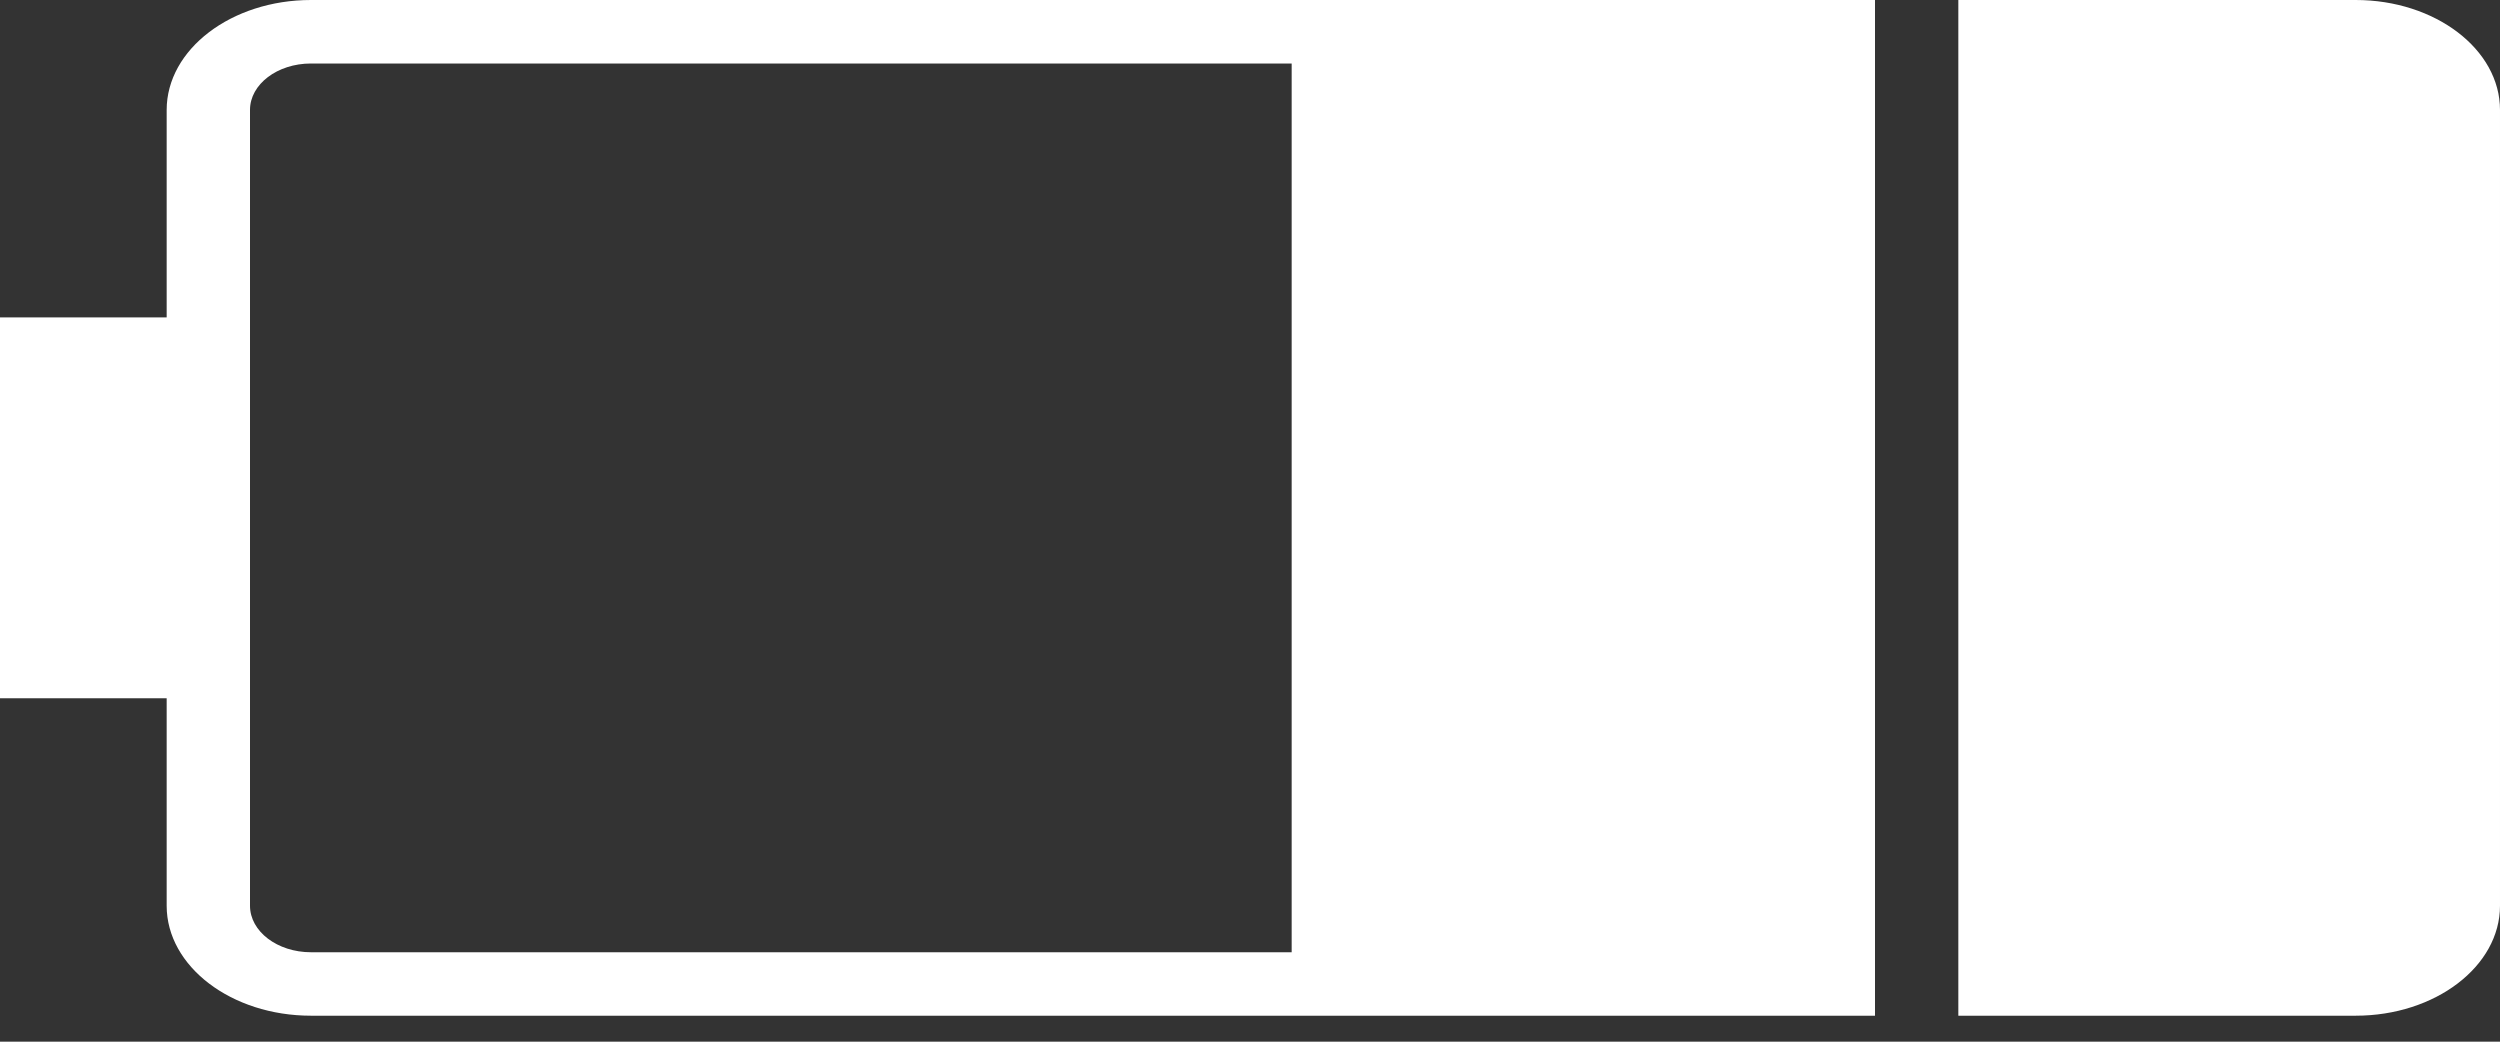 <svg xmlns="http://www.w3.org/2000/svg" xmlns:xlink="http://www.w3.org/1999/xlink" width="60" height="25" viewBox="0 0 60 25"><rect x="0" y="0" width="60" height="25" fill="#333333" stroke="none"/><defs><path id="g5qza" d="M162 1006.377h9.536c1.91 0 3.464-1.184 3.464-2.639v-19.1c0-1.454-1.554-2.638-3.464-2.638H162z"/><path id="g5qzb" d="M122.464 1004.854c-.808 0-1.464-.5-1.464-1.116v-19.1c0-.615.656-1.114 1.464-1.114H146v21.33zM160 982h-37.536c-1.91 0-3.464 1.184-3.464 2.639v4.979h-4v9.141h4v4.98c0 1.454 1.554 2.638 3.464 2.638H160z"/></defs><g><g transform="translate(-115 -982)"><g><use fill="#fff" xlink:href="#g5qza"/></g><g><use fill="#fff" xlink:href="#g5qzb"/></g></g></g></svg>
